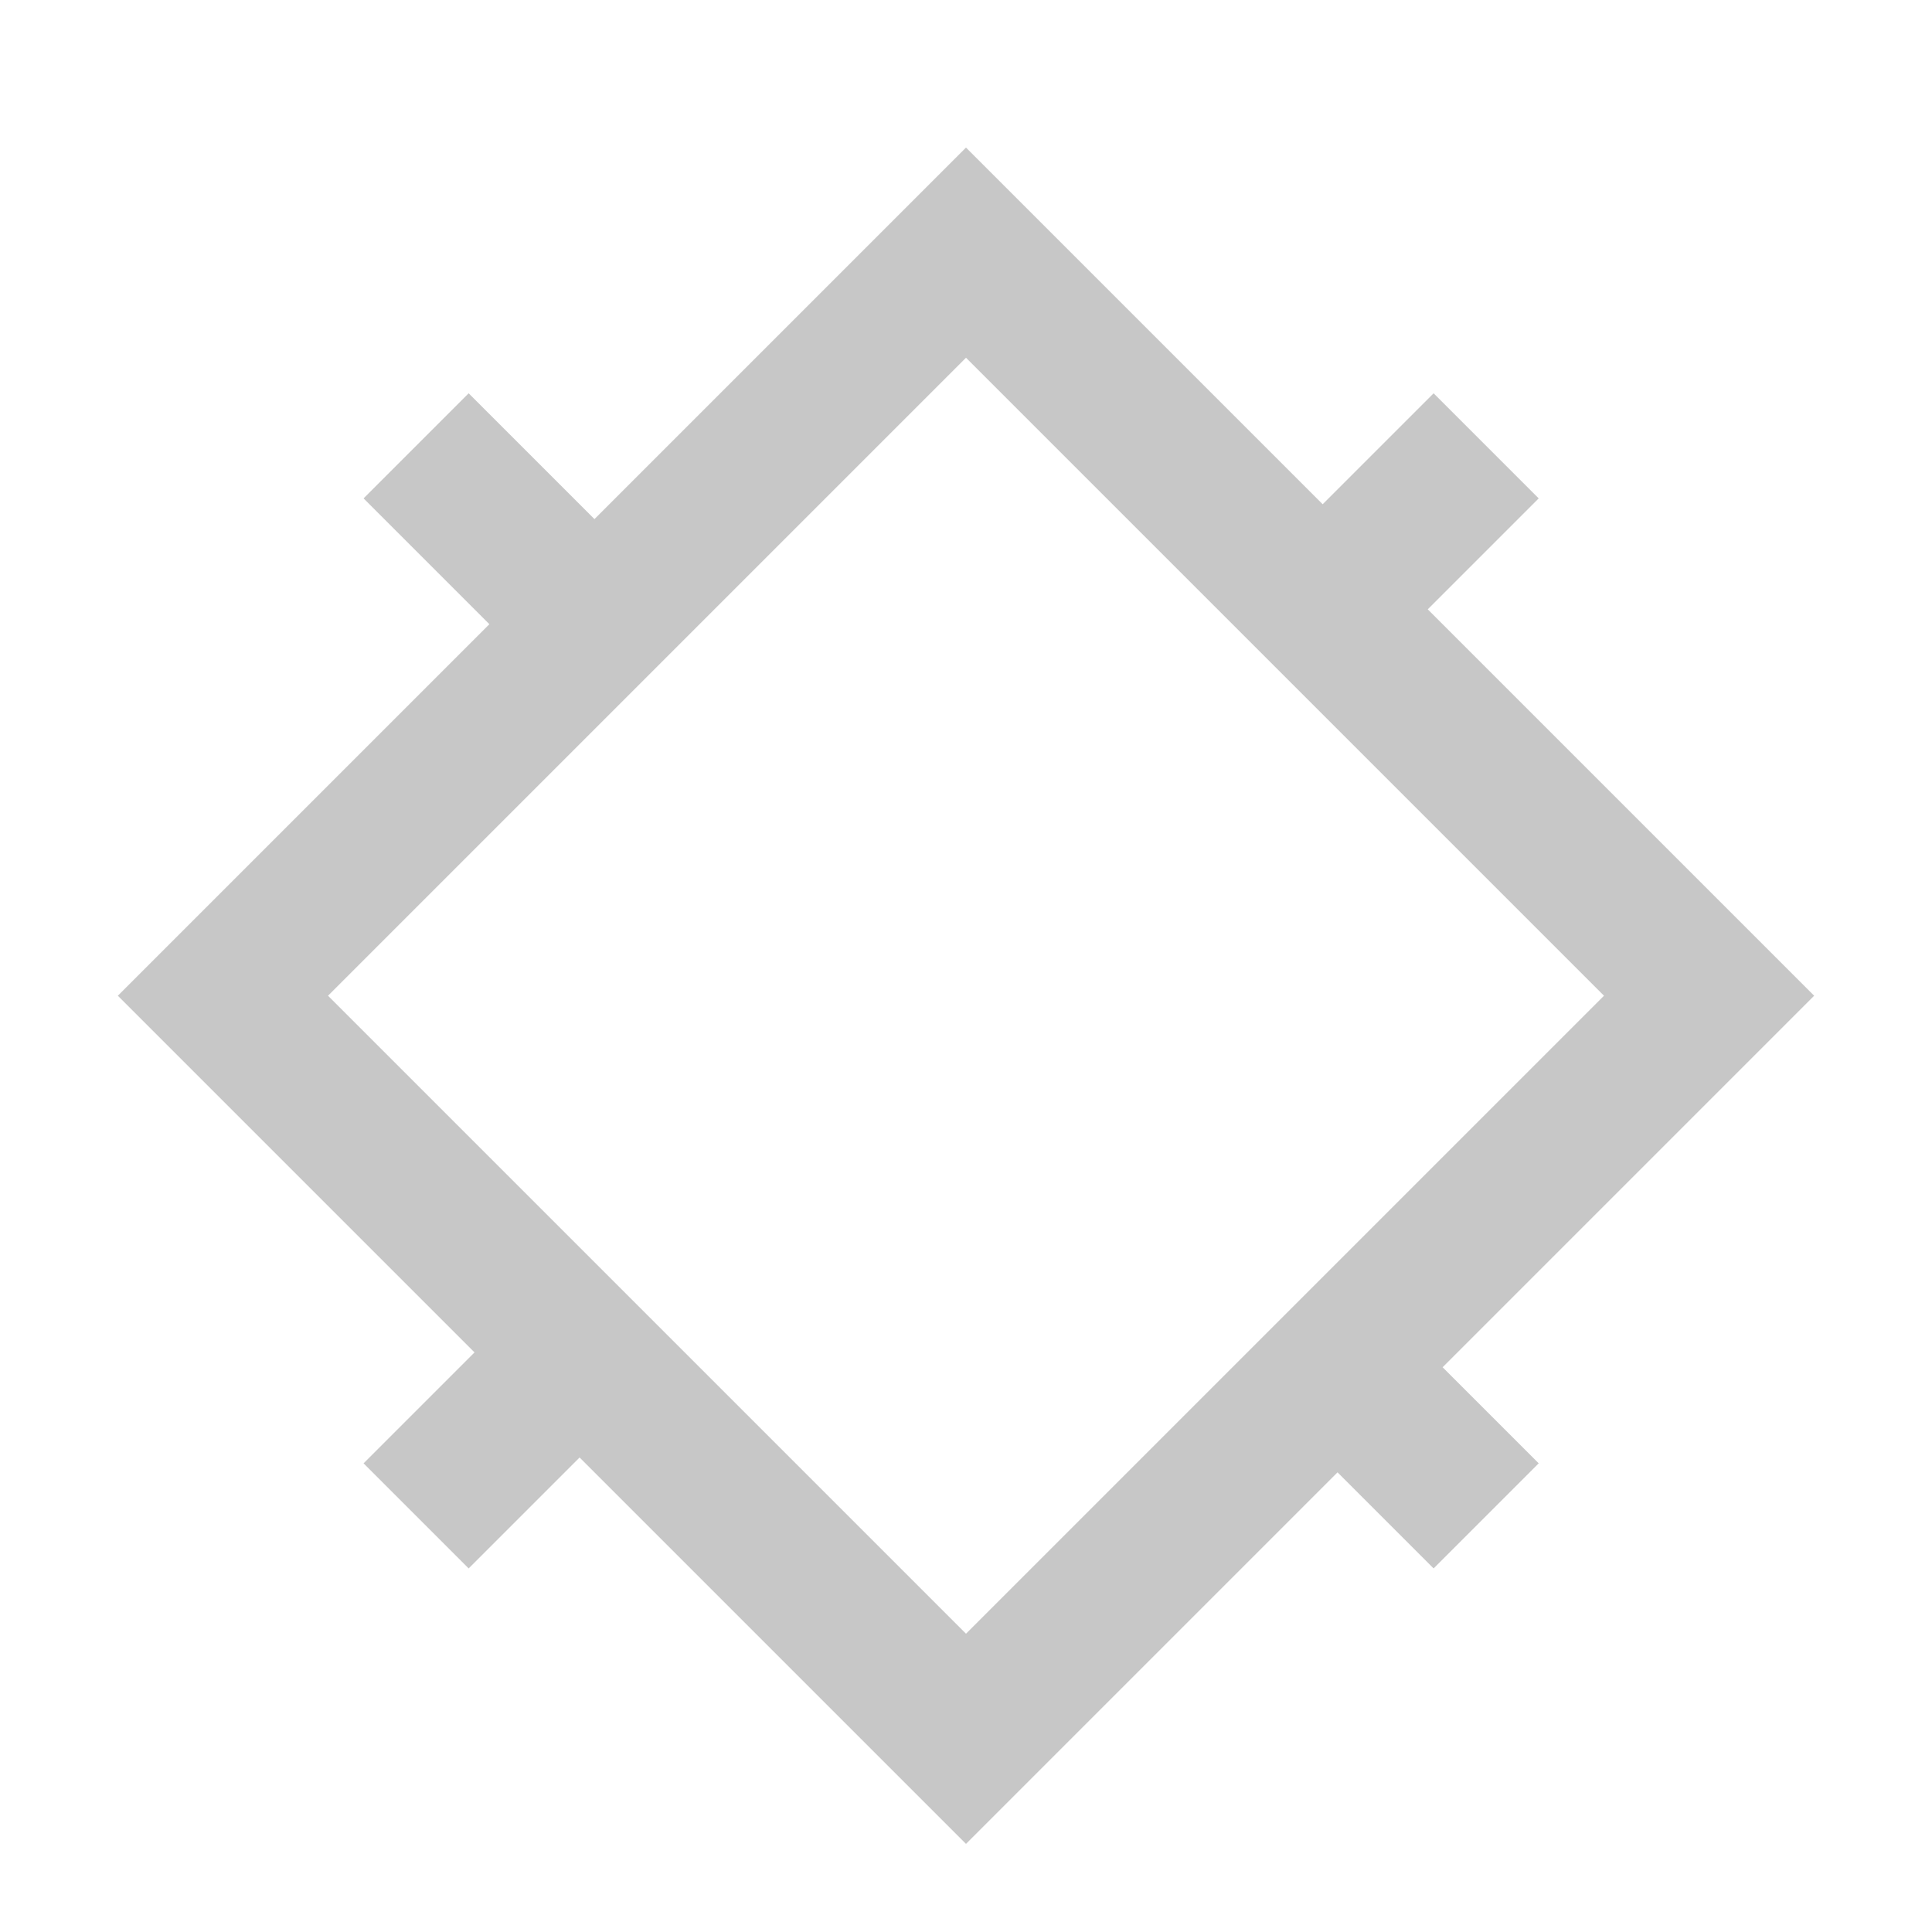 <?xml version="1.0" encoding="utf-8"?>
<!-- Generator: Adobe Illustrator 19.1.0, SVG Export Plug-In . SVG Version: 6.00 Build 0)  -->
<svg version="1.1" id="Layer_1" xmlns="http://www.w3.org/2000/svg" xmlns:xlink="http://www.w3.org/1999/xlink" x="0px" y="0px"
	 viewBox="-1 2 13 13" style="enable-background:new -1 2 13 13;" xml:space="preserve">
<style type="text/css">
	.st0{fill:none;stroke:#C7C7C7;stroke-miterlimit:10;}
</style>
<path class="st0" d="M9,12.2l-1-1 M3,6.2L1.8,5 M2.9,11.1l-1.1,1.1 M9,5L7.9,6.1 M10.5,8.7L8,11.2l-2.5,2.5l-2.6-2.6L0.5,8.7l5-5
	l2.4,2.4L10.5,8.7z"/>
</svg>
